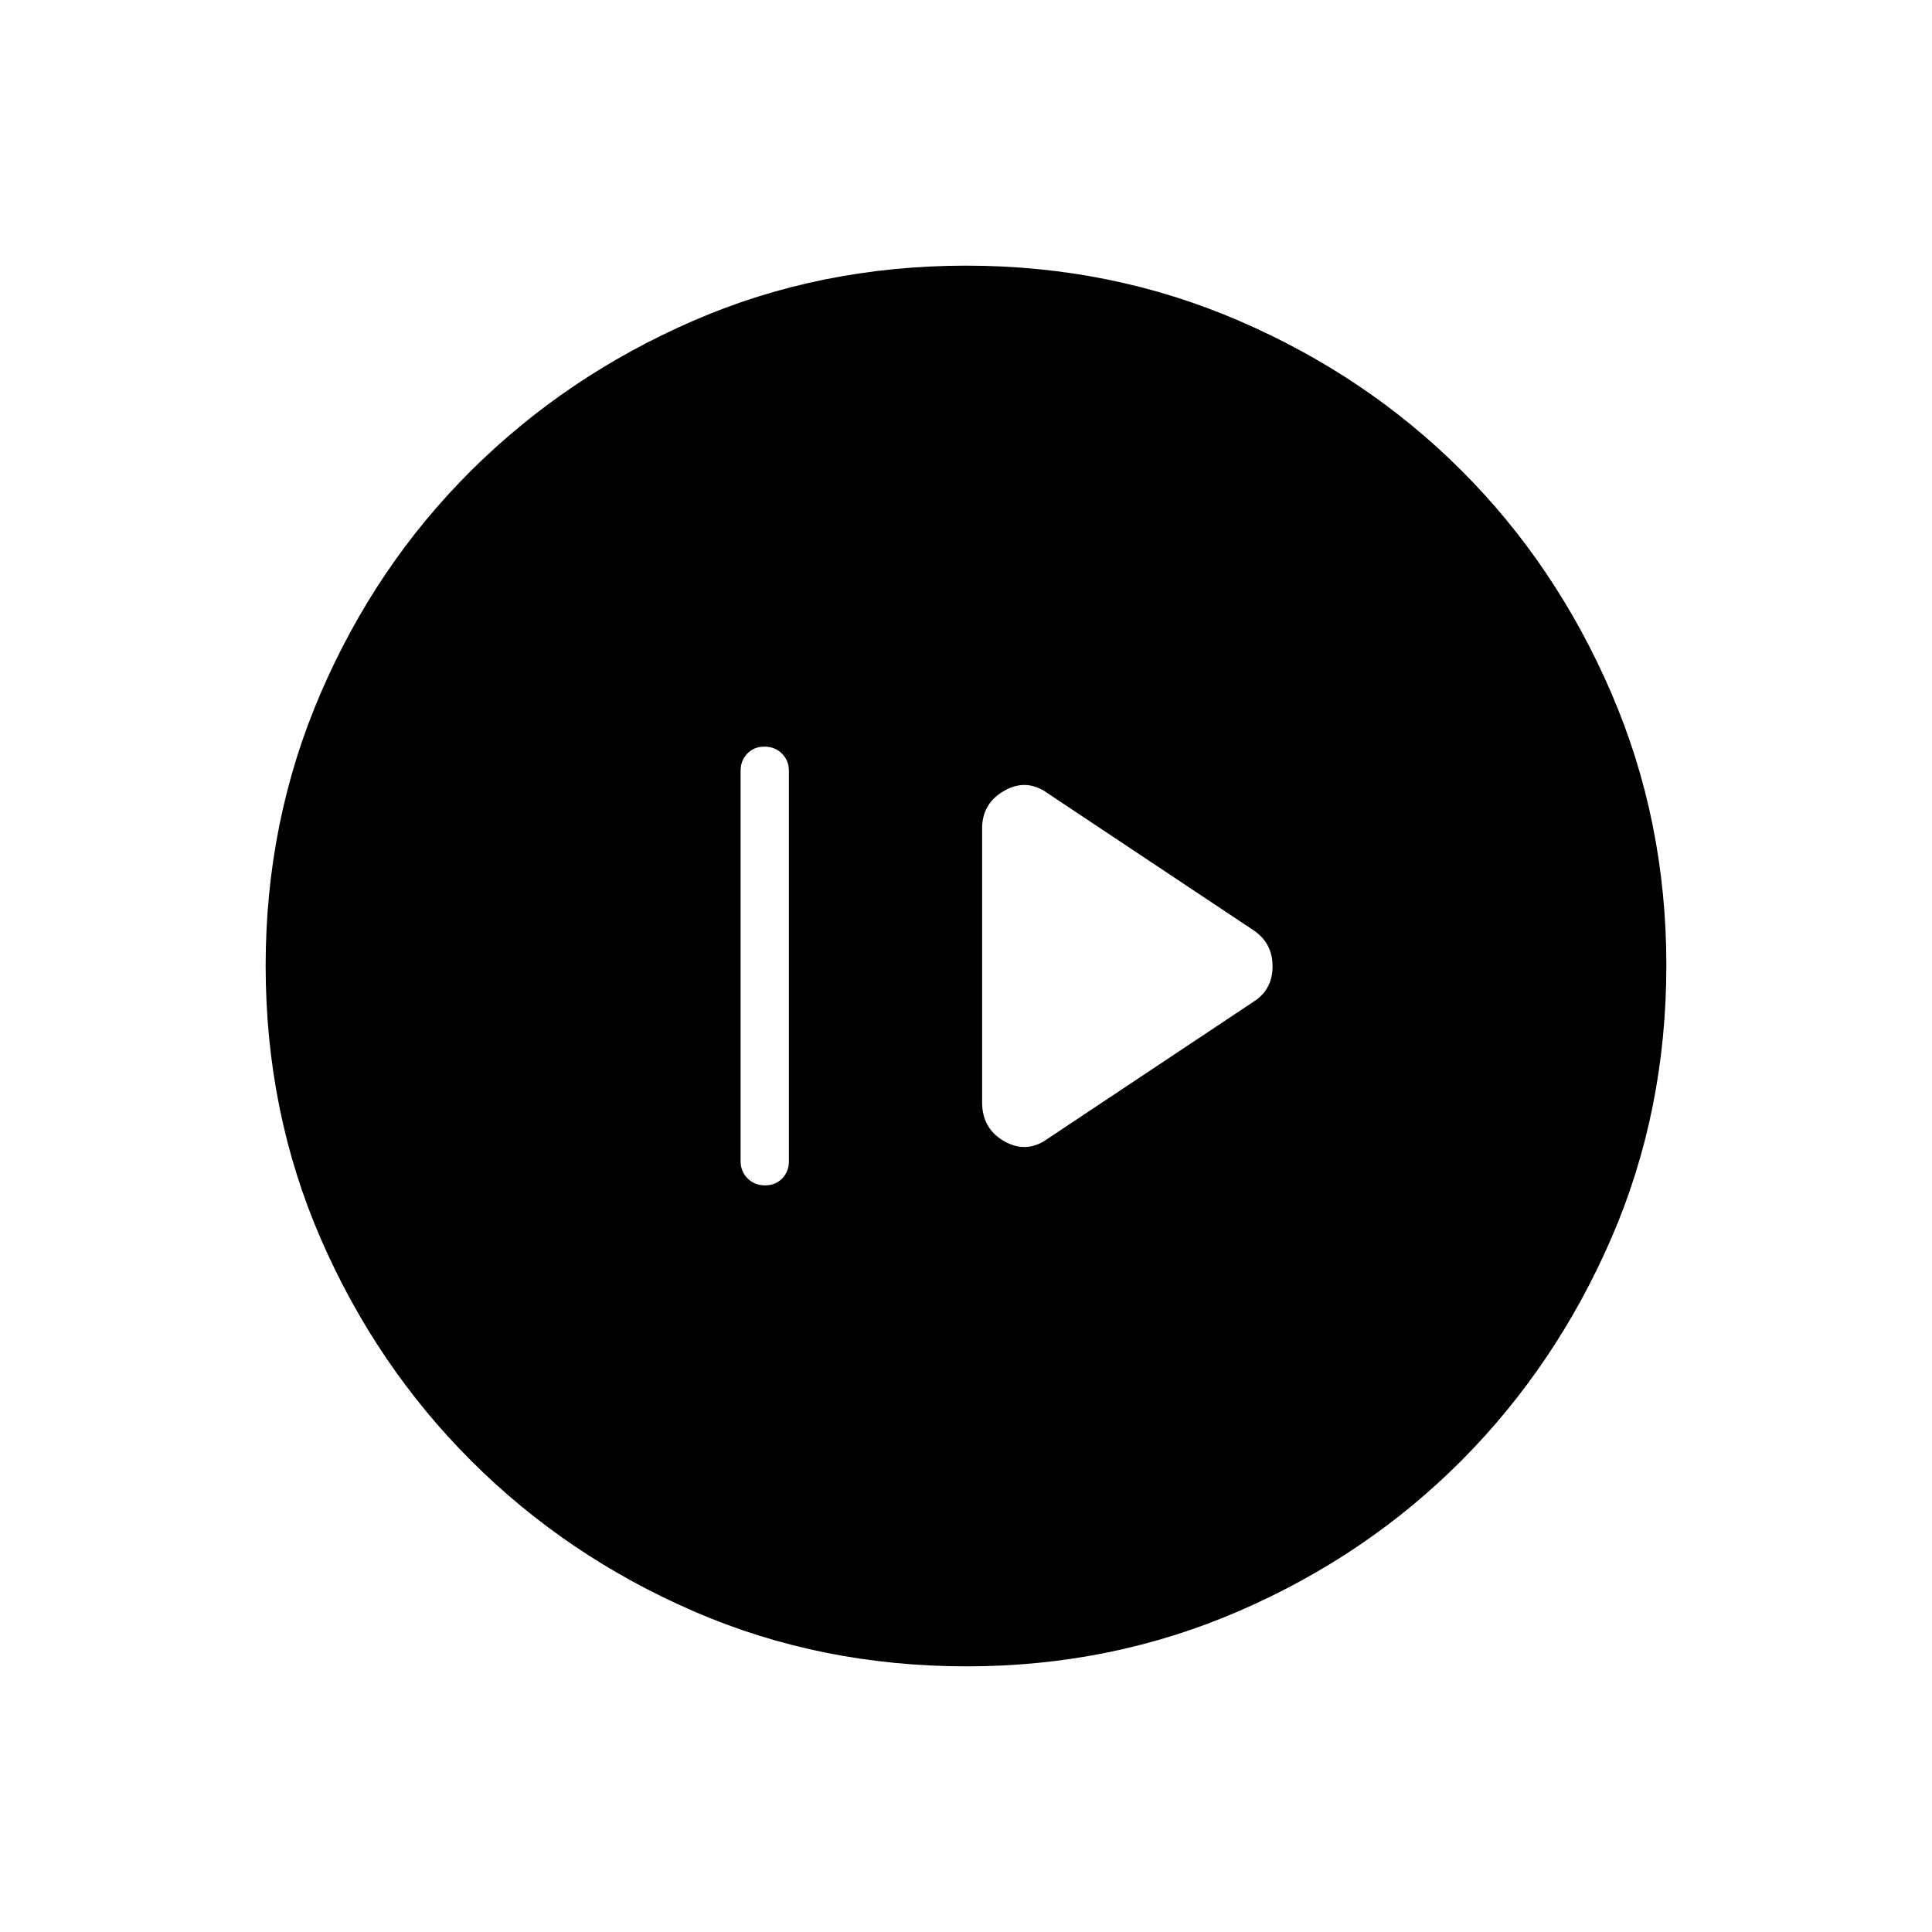 <svg xmlns="http://www.w3.org/2000/svg" height="40" viewBox="0 -960 960 960" width="40"><path d="M380.15-371q5.18 0 8.52-3.44Q392-377.88 392-383v-194q0-5.12-3.49-8.56-3.48-3.44-8.66-3.44t-8.52 3.44Q368-582.12 368-577v194q0 5.12 3.49 8.56 3.48 3.44 8.66 3.44Zm140.18-23L623-462.33q9.33-6.01 9.33-17.51 0-11.49-9.33-17.83L520.33-566Q510-573.33 499-567.07q-11 6.26-11 18.74v136q0 13.14 11 19.4 11 6.26 21.33-1.07Zm-39.98 262q-72.66 0-135.73-27.39-63.07-27.39-110.42-74.68-47.35-47.29-74.77-110.33Q132-407.44 132-480.16q0-72.05 27.39-135.5 27.39-63.46 74.68-110.47 47.29-47.02 110.33-74.44Q407.44-828 480.16-828q72.05 0 135.5 27.39 63.46 27.39 110.47 74.35 47.02 46.96 74.44 110.43Q828-552.35 828-480.35q0 72.66-27.39 135.73-27.39 63.07-74.35 110.3-46.96 47.22-110.43 74.77Q552.35-132 480.35-132Z"/></svg>